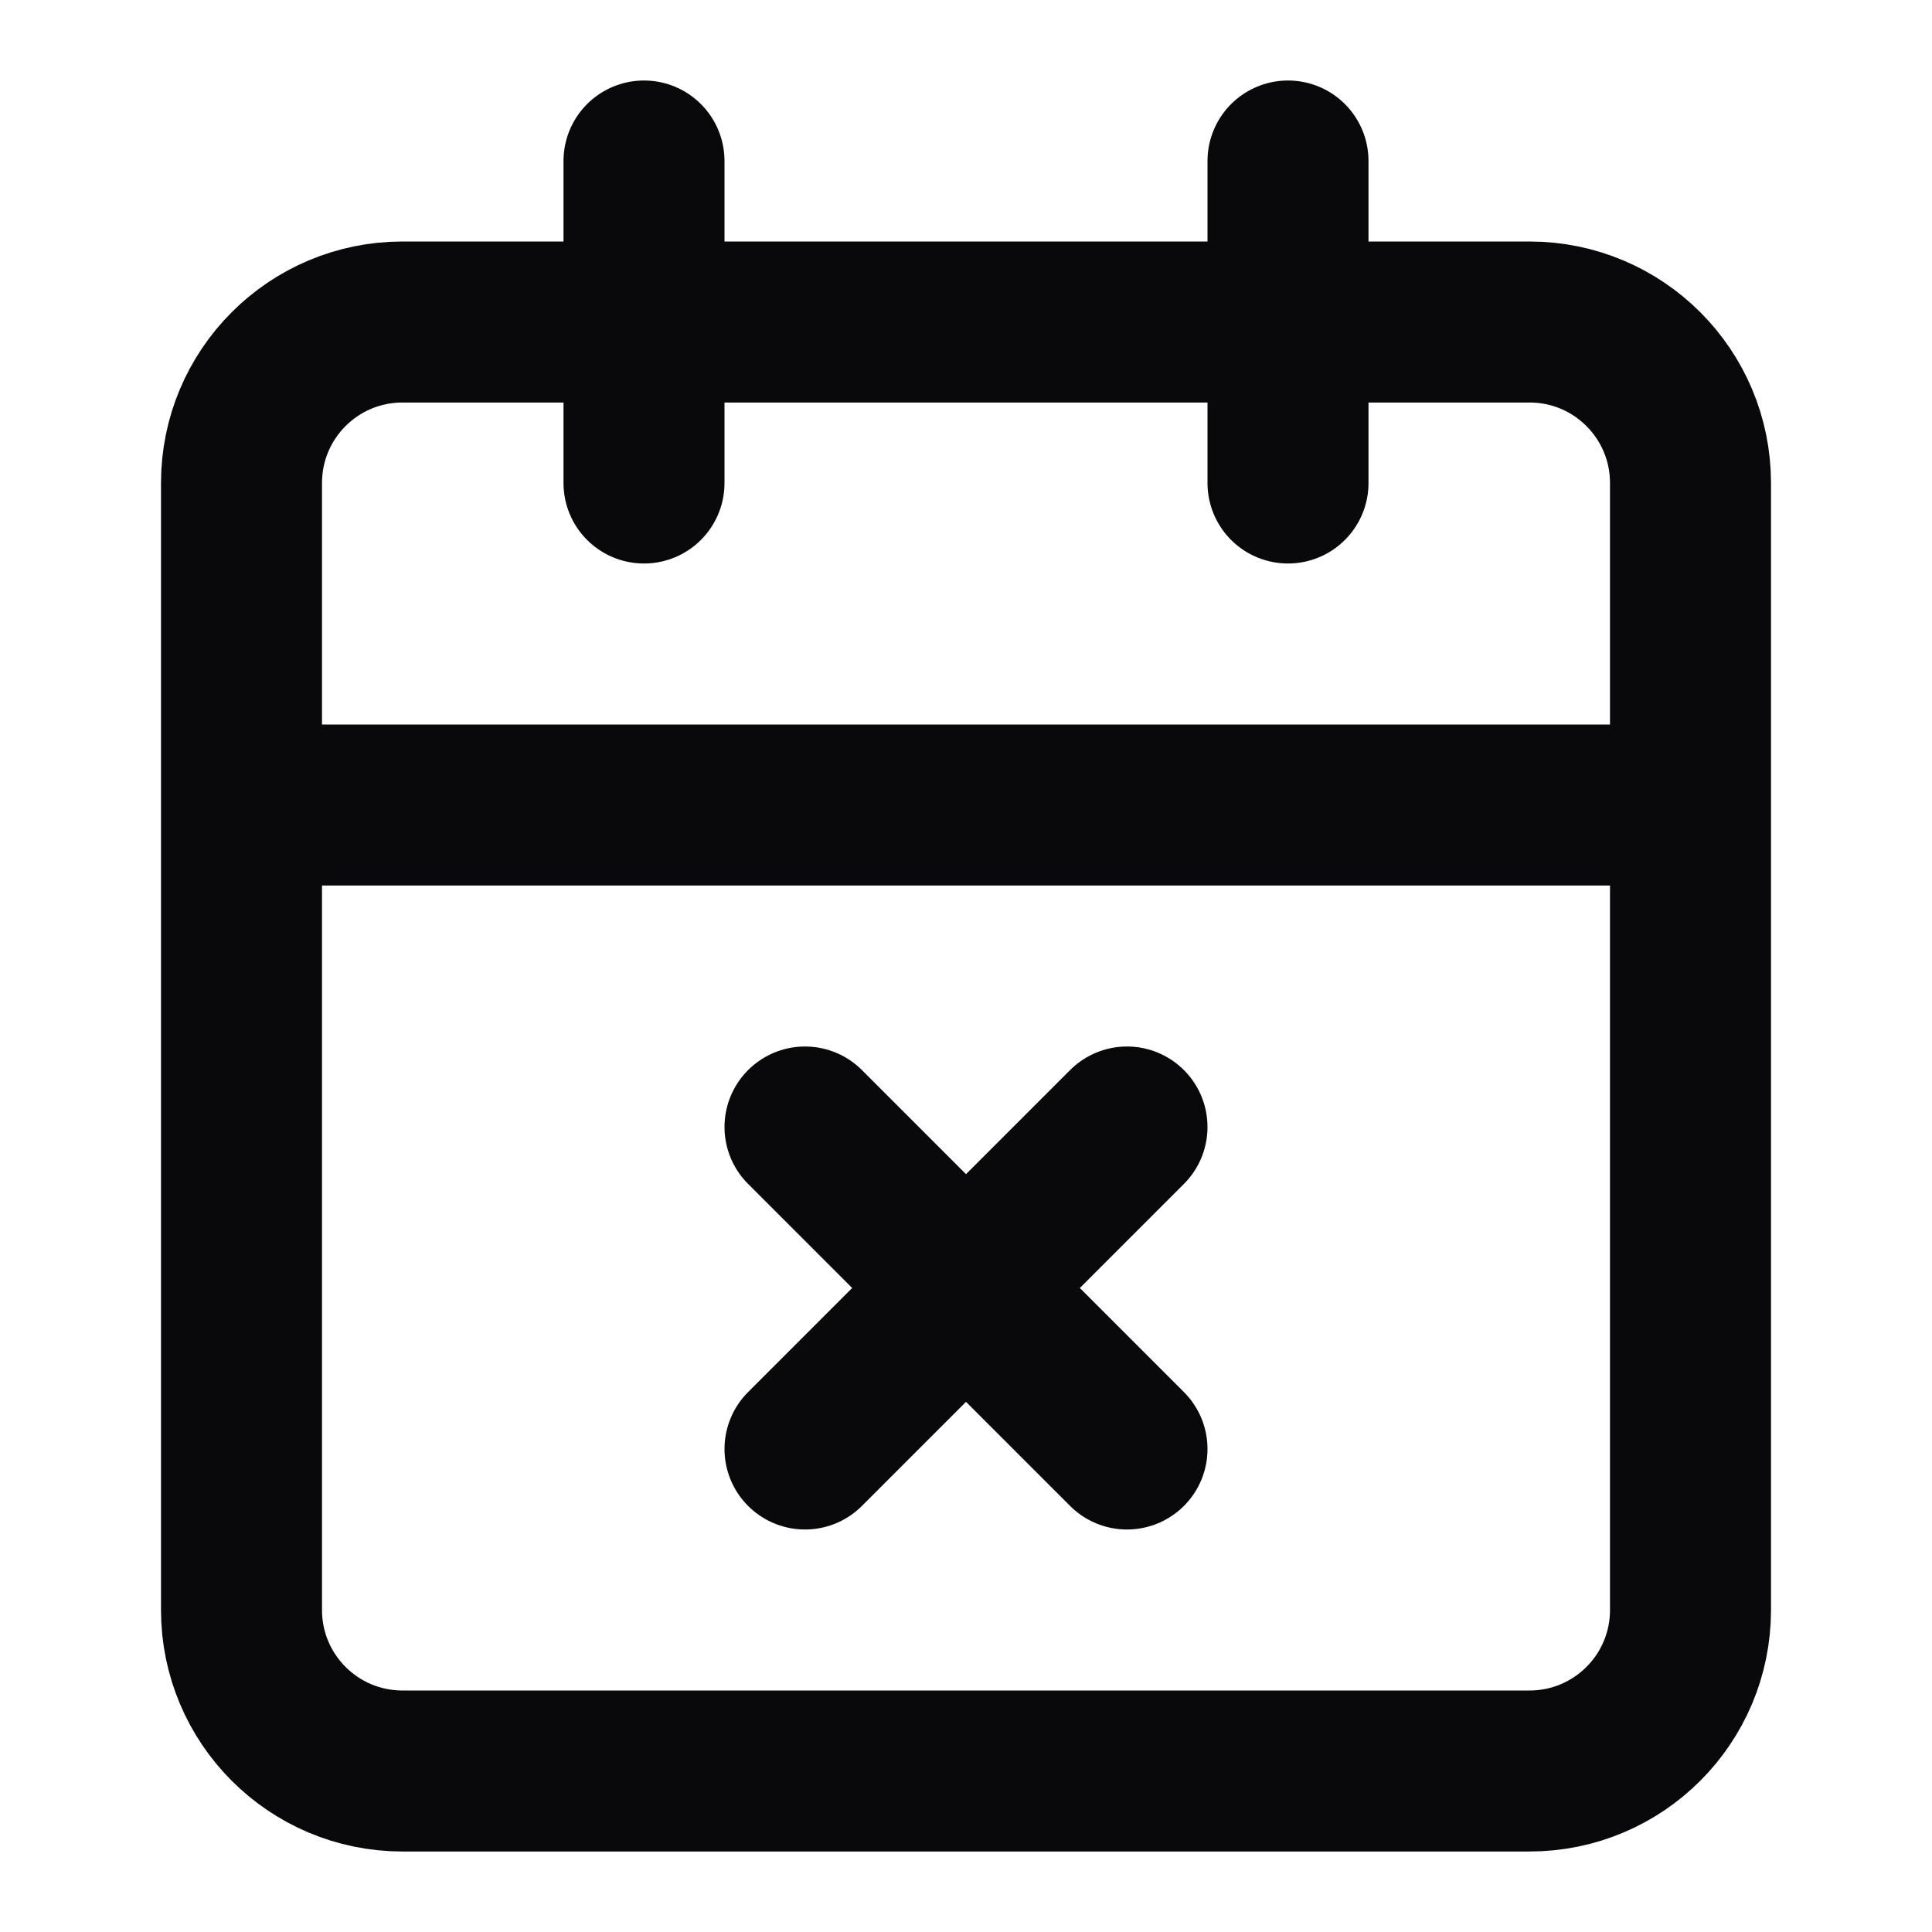 <svg width="24" height="24" viewBox="0 0 24 24" fill="none" xmlns="http://www.w3.org/2000/svg">
<path d="M8 2V6M16 2V6M3 10H21M14 14L10 18M10 14L14 18M5 4H19C20.105 4 21 4.895 21 6V20C21 21.105 20.105 22 19 22H5C3.895 22 3 21.105 3 20V6C3 4.895 3.895 4 5 4Z" stroke="#09090B" stroke-width="2" stroke-linecap="round" stroke-linejoin="round"/>
</svg>
